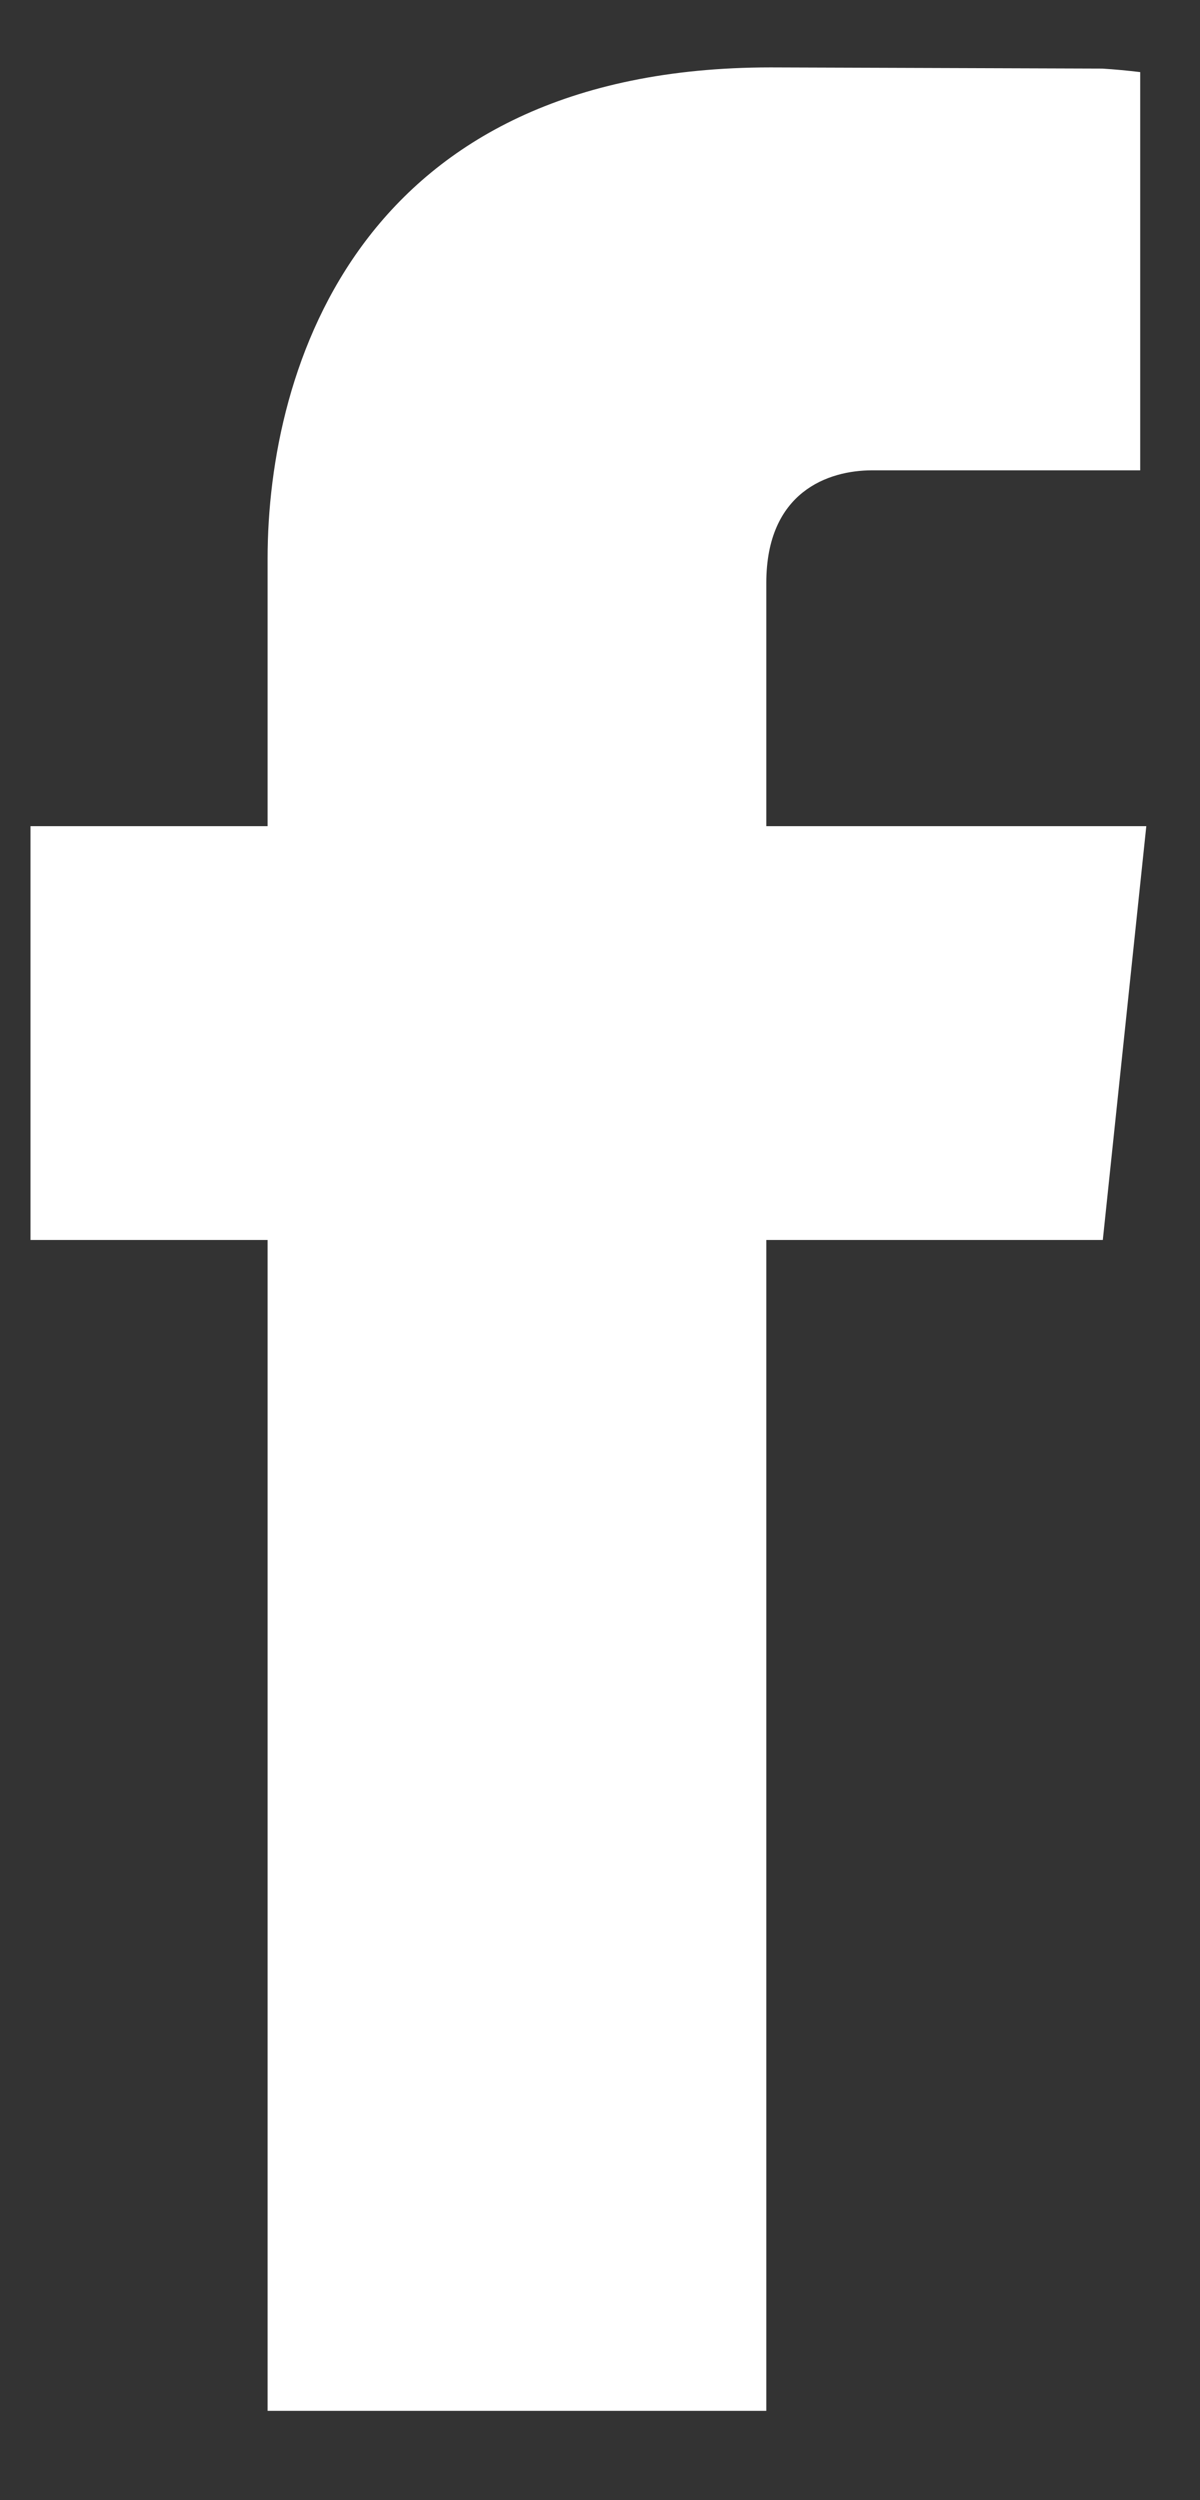 <svg width="12" height="25" viewBox="0 0 12 25" fill="none" xmlns="http://www.w3.org/2000/svg">
<rect x="0" y="0" width="12" height="25" fill="#333333" stroke="none"/>
<path d="M11.463 8.261H7.663V5.829C7.663 4.916 8.284 4.703 8.721 4.703H11.402V0.721C11.277 0.706 11.151 0.694 11.024 0.686L7.709 0.674L7.705 0.674C3.608 0.676 2.676 3.669 2.676 5.585V8.261H0.305V12.399H2.676V23.078V24.107H7.663V23.078V12.399H11.028L11.463 8.261Z" fill="white"/>
</svg>
